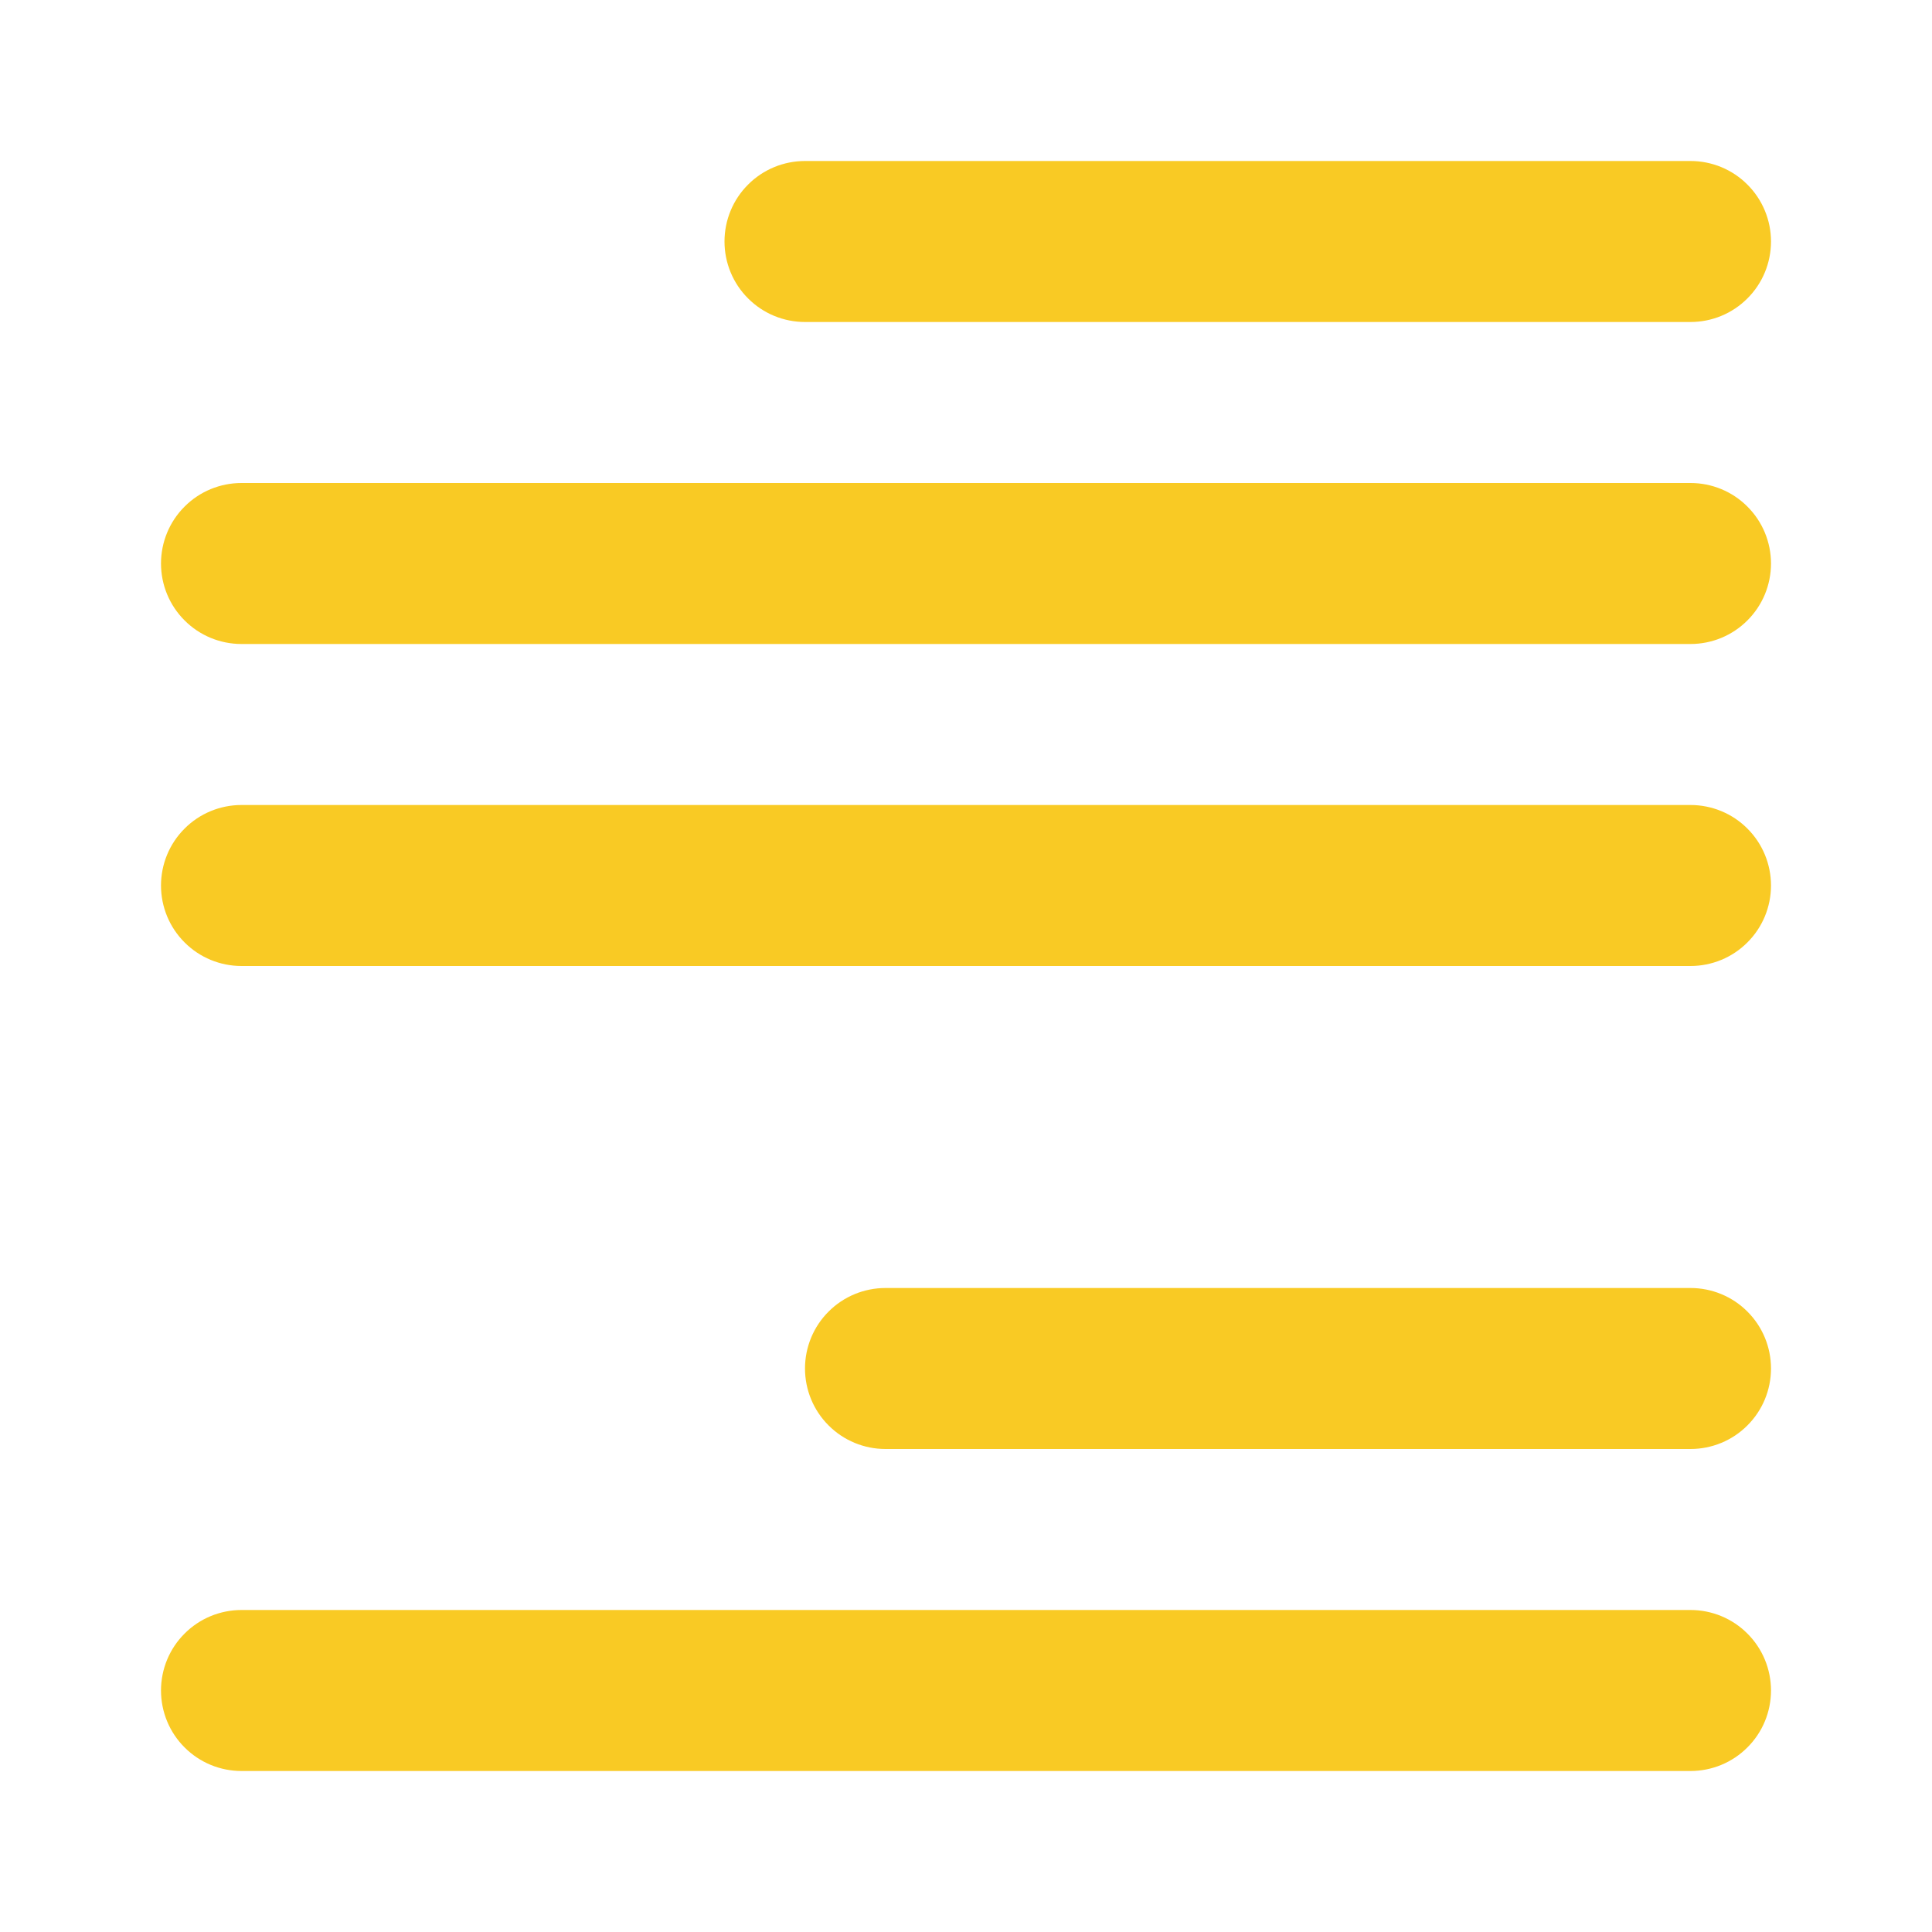 <svg width="24" height="24" viewBox="0 0 24 24" fill="none" xmlns="http://www.w3.org/2000/svg">
<g id="align_letter_right">
<path id="primary" d="M21 4H10C9.735 4 9.48 3.895 9.293 3.707C9.105 3.52 9 3.265 9 3C9 2.735 9.105 2.48 9.293 2.293C9.48 2.105 9.735 2 10 2H21C21.265 2 21.52 2.105 21.707 2.293C21.895 2.48 22 2.735 22 3C22 3.265 21.895 3.52 21.707 3.707C21.52 3.895 21.265 4 21 4ZM21 8H3C2.735 8 2.48 7.895 2.293 7.707C2.105 7.52 2 7.265 2 7C2 6.735 2.105 6.48 2.293 6.293C2.48 6.105 2.735 6 3 6H21C21.265 6 21.52 6.105 21.707 6.293C21.895 6.48 22 6.735 22 7C22 7.265 21.895 7.52 21.707 7.707C21.52 7.895 21.265 8 21 8ZM21 12H3C2.735 12 2.48 11.895 2.293 11.707C2.105 11.52 2 11.265 2 11C2 10.735 2.105 10.48 2.293 10.293C2.48 10.105 2.735 10 3 10H21C21.265 10 21.52 10.105 21.707 10.293C21.895 10.48 22 10.735 22 11C22 11.265 21.895 11.52 21.707 11.707C21.52 11.895 21.265 12 21 12ZM21 18H11C10.735 18 10.48 17.895 10.293 17.707C10.105 17.52 10 17.265 10 17C10 16.735 10.105 16.48 10.293 16.293C10.48 16.105 10.735 16 11 16H21C21.265 16 21.52 16.105 21.707 16.293C21.895 16.48 22 16.735 22 17C22 17.265 21.895 17.52 21.707 17.707C21.52 17.895 21.265 18 21 18ZM21 22H3C2.735 22 2.48 21.895 2.293 21.707C2.105 21.52 2 21.265 2 21C2 20.735 2.105 20.48 2.293 20.293C2.48 20.105 2.735 20 3 20H21C21.265 20 21.52 20.105 21.707 20.293C21.895 20.48 22 20.735 22 21C22 21.265 21.895 21.52 21.707 21.707C21.52 21.895 21.265 22 21 22Z" fill="#F9CA24"/>
</g>
</svg>
